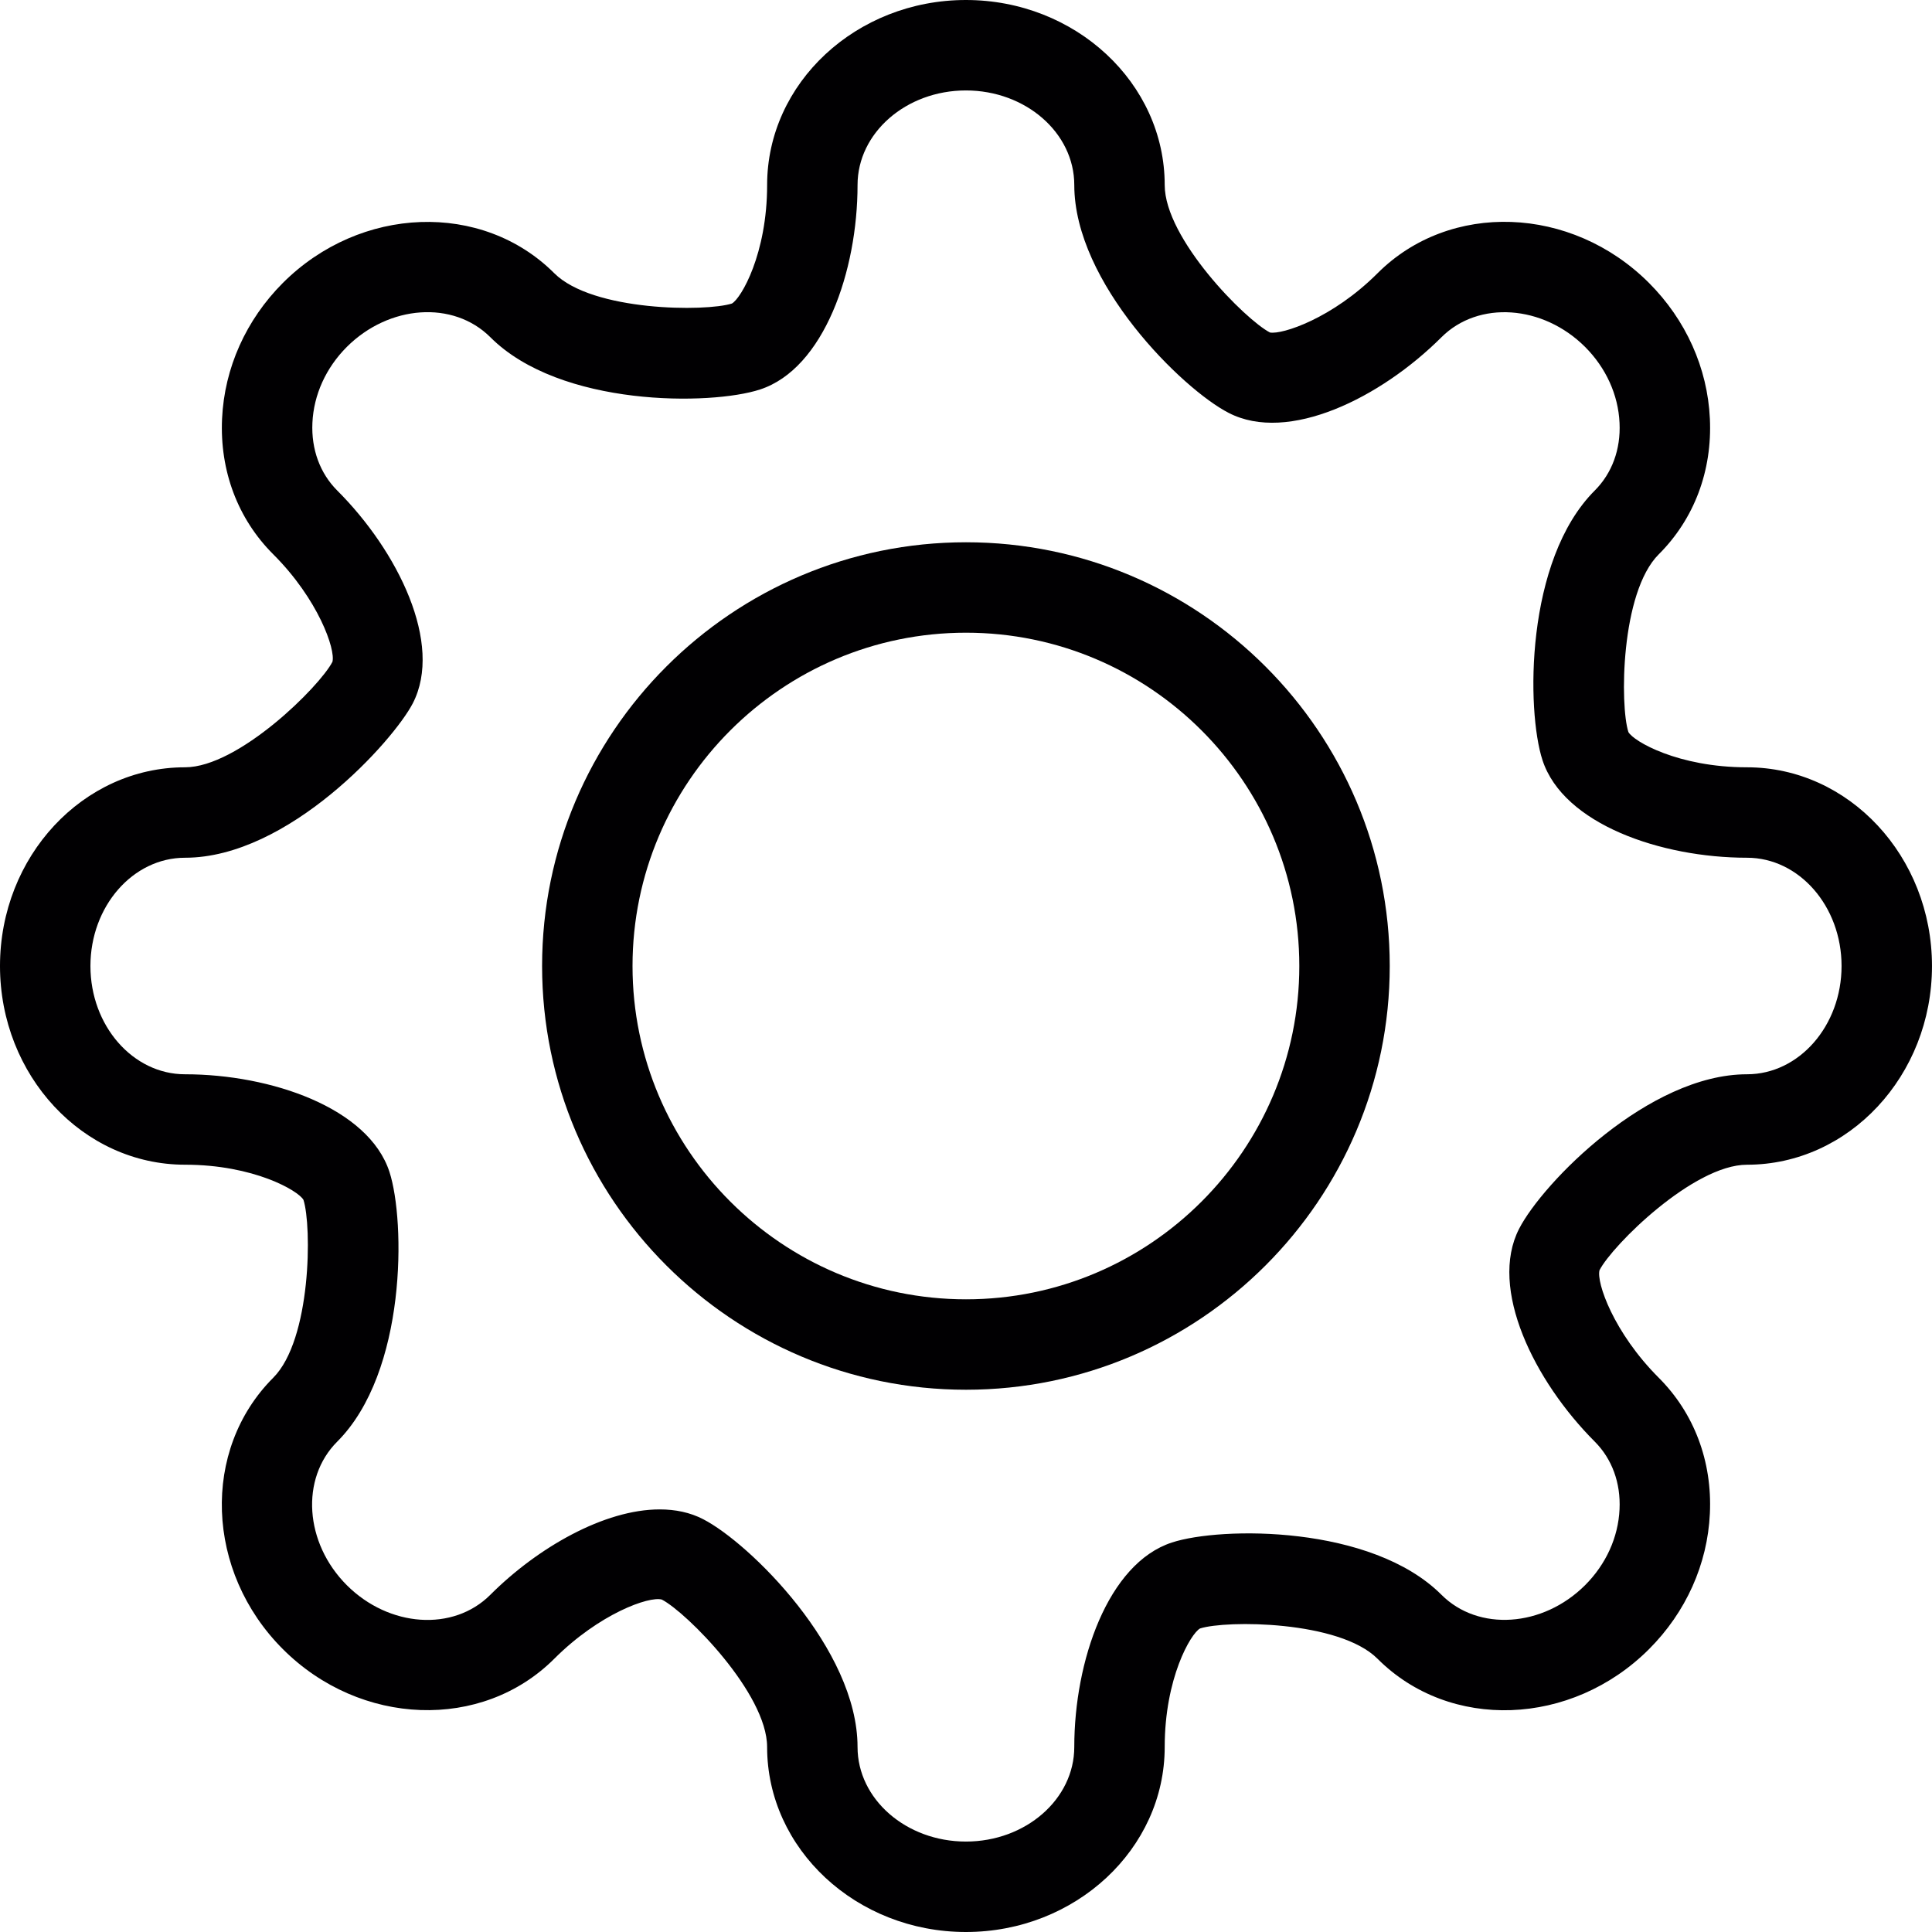 <?xml version="1.0" encoding="iso-8859-1"?>
<!-- Generator: Adobe Illustrator 19.0.0, SVG Export Plug-In . SVG Version: 6.00 Build 0)  -->
<svg version="1.1" id="Capa_1" xmlns="http://www.w3.org/2000/svg" xmlns:xlink="http://www.w3.org/1999/xlink" x="0px" y="0px"
	 viewBox="0 0 162.435 162.435" style="enable-background:new 0 0 162.435 162.435;" xml:space="preserve">
<g>
	<path style="fill:#010002;" d="M81.21,162.435c-9.215,0-16.714-6.98-16.714-15.556c0-4.5-6.776-11.324-8.851-12.393
		c-1.069-0.304-5.257,1.188-9.044,4.975c-6.066,6.066-16.306,5.703-22.818-0.809c-6.516-6.512-6.876-16.751-0.809-22.818
		c3.204-3.208,3.252-12.757,2.539-14.955c-0.423-0.765-4.169-2.955-9.957-2.955C6.98,97.925,0,90.432,0,81.218
		s6.98-16.707,15.556-16.707c4.489,0,11.32-6.787,12.393-8.866c0.278-1.025-1.181-5.25-4.971-9.037
		c-2.981-2.97-4.511-7.024-4.307-11.413c0.197-4.255,2.012-8.301,5.109-11.405c6.516-6.512,16.759-6.876,22.822-0.817
		c3.223,3.215,12.742,3.245,14.932,2.547c0.776-0.431,2.963-4.18,2.963-9.965C64.496,6.98,71.995,0,81.21,0
		s16.714,6.98,16.714,15.556c0,4.507,6.776,11.331,8.851,12.4c1.032,0.186,5.25-1.188,9.044-4.982
		c6.063-6.066,16.302-5.71,22.825,0.817c3.1,3.104,4.919,7.151,5.116,11.405c0.208,4.388-1.322,8.443-4.303,11.413
		c-3.215,3.215-3.263,12.749-2.547,14.94c0.423,0.772,4.173,2.963,9.968,2.963c8.576,0,15.556,7.492,15.556,16.707
		s-6.98,16.707-15.556,16.707c-4.503,0-11.331,6.787-12.396,8.866c-0.278,1.025,1.184,5.25,4.979,9.044
		c2.978,2.978,4.507,7.032,4.299,11.42c-0.197,4.255-2.016,8.301-5.116,11.398c-6.519,6.512-16.755,6.891-22.825,0.809
		c-3.219-3.223-12.738-3.252-14.925-2.547c-0.78,0.431-2.97,4.173-2.97,9.965C97.925,155.456,90.425,162.435,81.21,162.435z
		 M55.463,126.905c1.318,0,2.554,0.252,3.657,0.824c3.88,1.99,12.979,10.915,12.979,19.15c0,4.388,4.088,7.952,9.111,7.952
		s9.111-3.564,9.111-7.952c0-7.21,2.818-15.43,8.205-17.19c4.117-1.351,16.789-1.485,22.669,4.396
		c3.093,3.096,8.513,2.74,12.073-0.809c1.76-1.76,2.788-4.025,2.896-6.378c0.108-2.22-0.635-4.24-2.079-5.688
		c-5.105-5.109-8.933-12.89-6.367-17.895c1.994-3.883,10.919-12.994,19.161-12.994c4.385,0,7.952-4.084,7.952-9.103
		s-3.568-9.103-7.952-9.103c-7.21,0-15.43-2.814-17.193-8.205c-1.351-4.121-1.478-16.811,4.403-22.677
		c1.444-1.448,2.183-3.46,2.075-5.68c-0.108-2.361-1.14-4.626-2.896-6.386c-3.557-3.542-8.966-3.913-12.073-0.817
		c-5.109,5.101-12.883,8.955-17.895,6.363c-3.88-1.99-12.979-10.915-12.979-19.157c0-4.388-4.088-7.952-9.111-7.952
		s-9.111,3.564-9.111,7.952c0,7.21-2.814,15.43-8.198,17.19c-4.11,1.351-16.796,1.492-22.677-4.396
		c-3.111-3.104-8.513-2.725-12.066,0.817c-1.756,1.76-2.784,4.024-2.892,6.378c-0.104,2.228,0.635,4.24,2.079,5.688
		c5.112,5.101,8.94,12.89,6.363,17.895c-1.619,3.133-10.447,12.987-19.153,12.987c-4.385,0-7.952,4.084-7.952,9.103
		s3.568,9.103,7.952,9.103c7.217,0,15.437,2.822,17.19,8.212c1.34,4.128,1.463,16.818-4.396,22.677
		c-3.104,3.104-2.74,8.517,0.809,12.066c3.553,3.549,8.959,3.921,12.066,0.809C45.205,130.106,50.815,126.905,55.463,126.905z"/>
	<path style="fill:#010002;" d="M81.218,116.844c-19.651,0-35.641-15.979-35.641-35.626s15.99-35.626,35.641-35.626
		c19.644,0,35.626,15.979,35.626,35.626S100.861,116.844,81.218,116.844z M81.218,53.195c-15.459,0-28.038,12.571-28.038,28.023
		s12.578,28.023,28.038,28.023c15.452,0,28.023-12.571,28.023-28.023S96.67,53.195,81.218,53.195z"/>
</g>
<g>
</g>
<g>
</g>
<g>
</g>
<g>
</g>
<g>
</g>
<g>
</g>
<g>
</g>
<g>
</g>
<g>
</g>
<g>
</g>
<g>
</g>
<g>
</g>
<g>
</g>
<g>
</g>
<g>
</g>
</svg>
